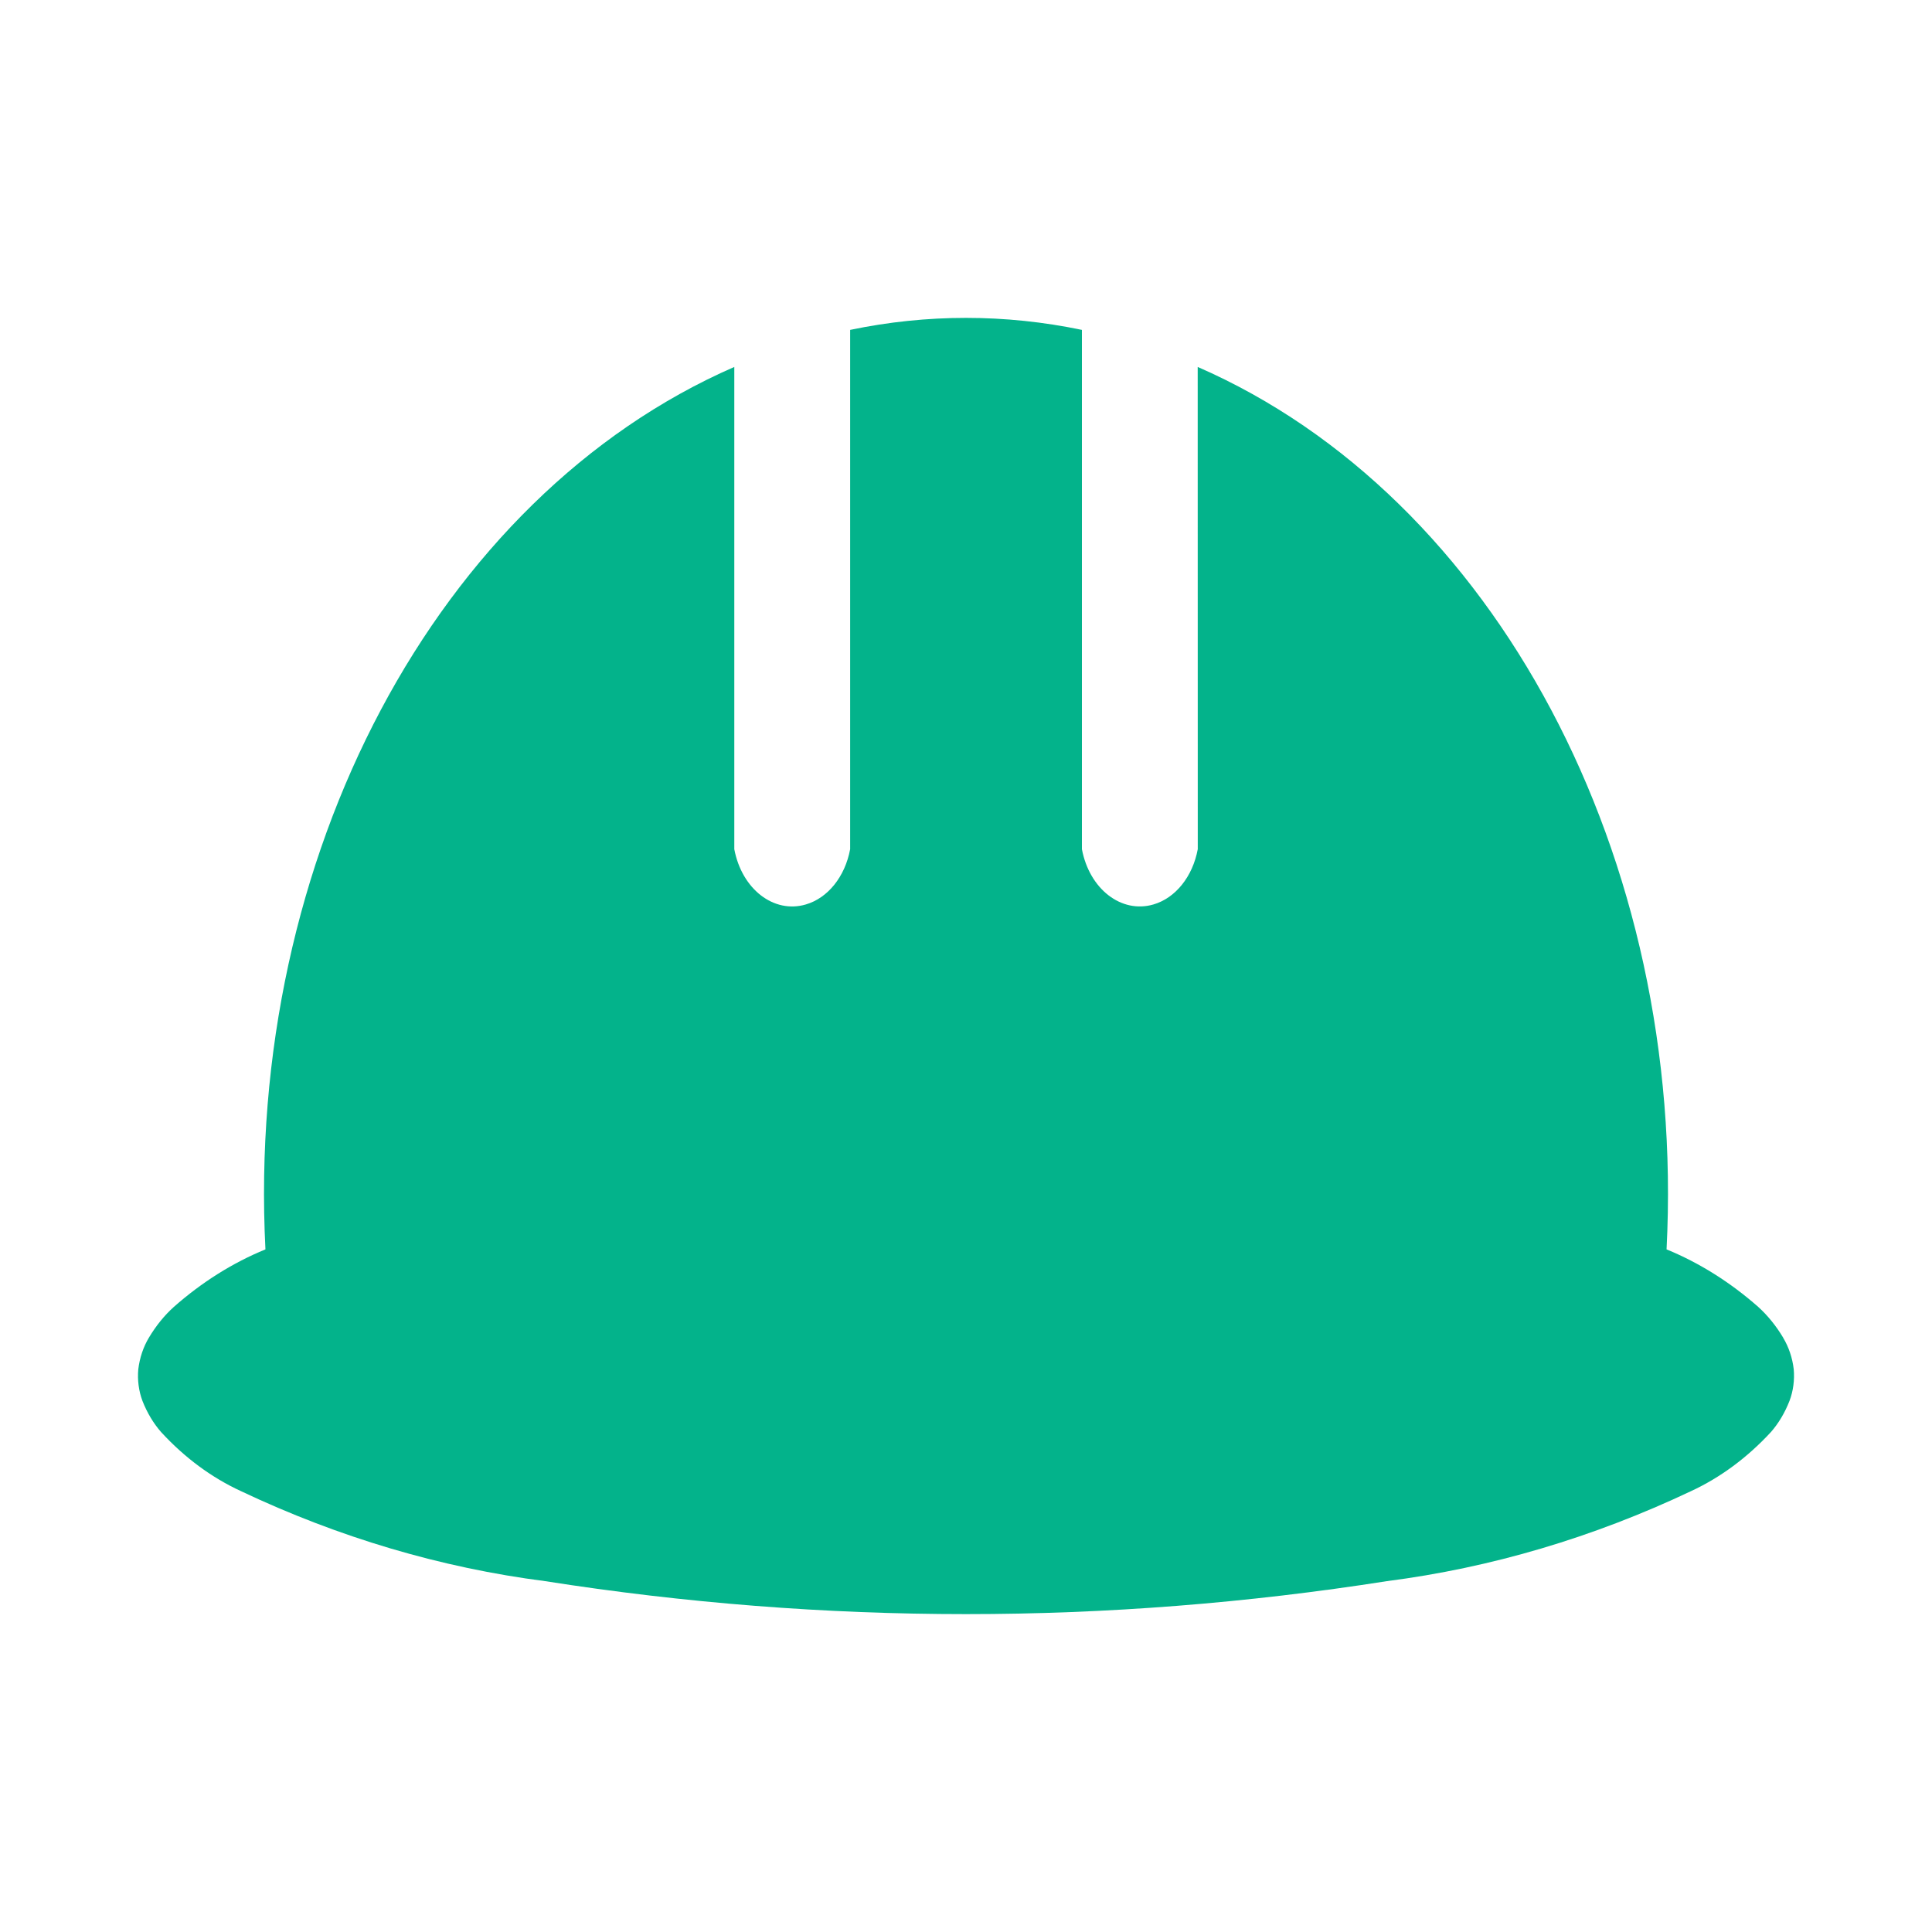 <?xml version="1.0" encoding="UTF-8"?>
<svg width="28px" height="28px" viewBox="0 0 28 28" version="1.1" xmlns="http://www.w3.org/2000/svg" xmlns:xlink="http://www.w3.org/1999/xlink">
    <title>icon-list/icon-list-batiments</title>
    <g id="icon-list/icon-list-batiments" stroke="none" stroke-width="1" fill="none" fill-rule="evenodd">
        <path d="M25.844,19.388 C25.742,19.217 25.619,19.065 25.481,18.94 C25.074,18.582 24.627,18.301 24.153,18.107 C24.444,12.426 21.667,7.198 17.358,5.318 L17.359,12.307 C17.285,12.705 17.036,13.015 16.717,13.108 C16.253,13.244 15.789,12.886 15.68,12.307 L15.68,4.781 C14.568,4.549 13.433,4.549 12.321,4.781 L12.321,12.307 C12.247,12.705 11.998,13.015 11.679,13.108 C11.215,13.245 10.751,12.886 10.642,12.307 L10.642,5.318 C6.334,7.198 3.557,12.425 3.847,18.107 C3.373,18.301 2.926,18.582 2.52,18.94 C2.381,19.065 2.259,19.217 2.157,19.388 C2.077,19.522 2.024,19.679 2.004,19.846 C1.99,20.001 2.011,20.161 2.065,20.304 C2.132,20.474 2.224,20.629 2.336,20.756 C2.677,21.127 3.069,21.416 3.493,21.611 C4.91,22.282 6.391,22.721 7.899,22.915 C9.923,23.233 11.961,23.393 13.999,23.393 C16.039,23.393 18.076,23.233 20.101,22.915 C21.609,22.721 23.09,22.282 24.507,21.611 C24.931,21.415 25.323,21.125 25.664,20.756 C25.776,20.629 25.868,20.474 25.935,20.302 C25.989,20.16 26.01,20 25.996,19.843 C25.977,19.68 25.924,19.522 25.843,19.388 L25.844,19.388 Z" id="Fill-1" fill="#03B38B"></path>
    </g>
</svg>